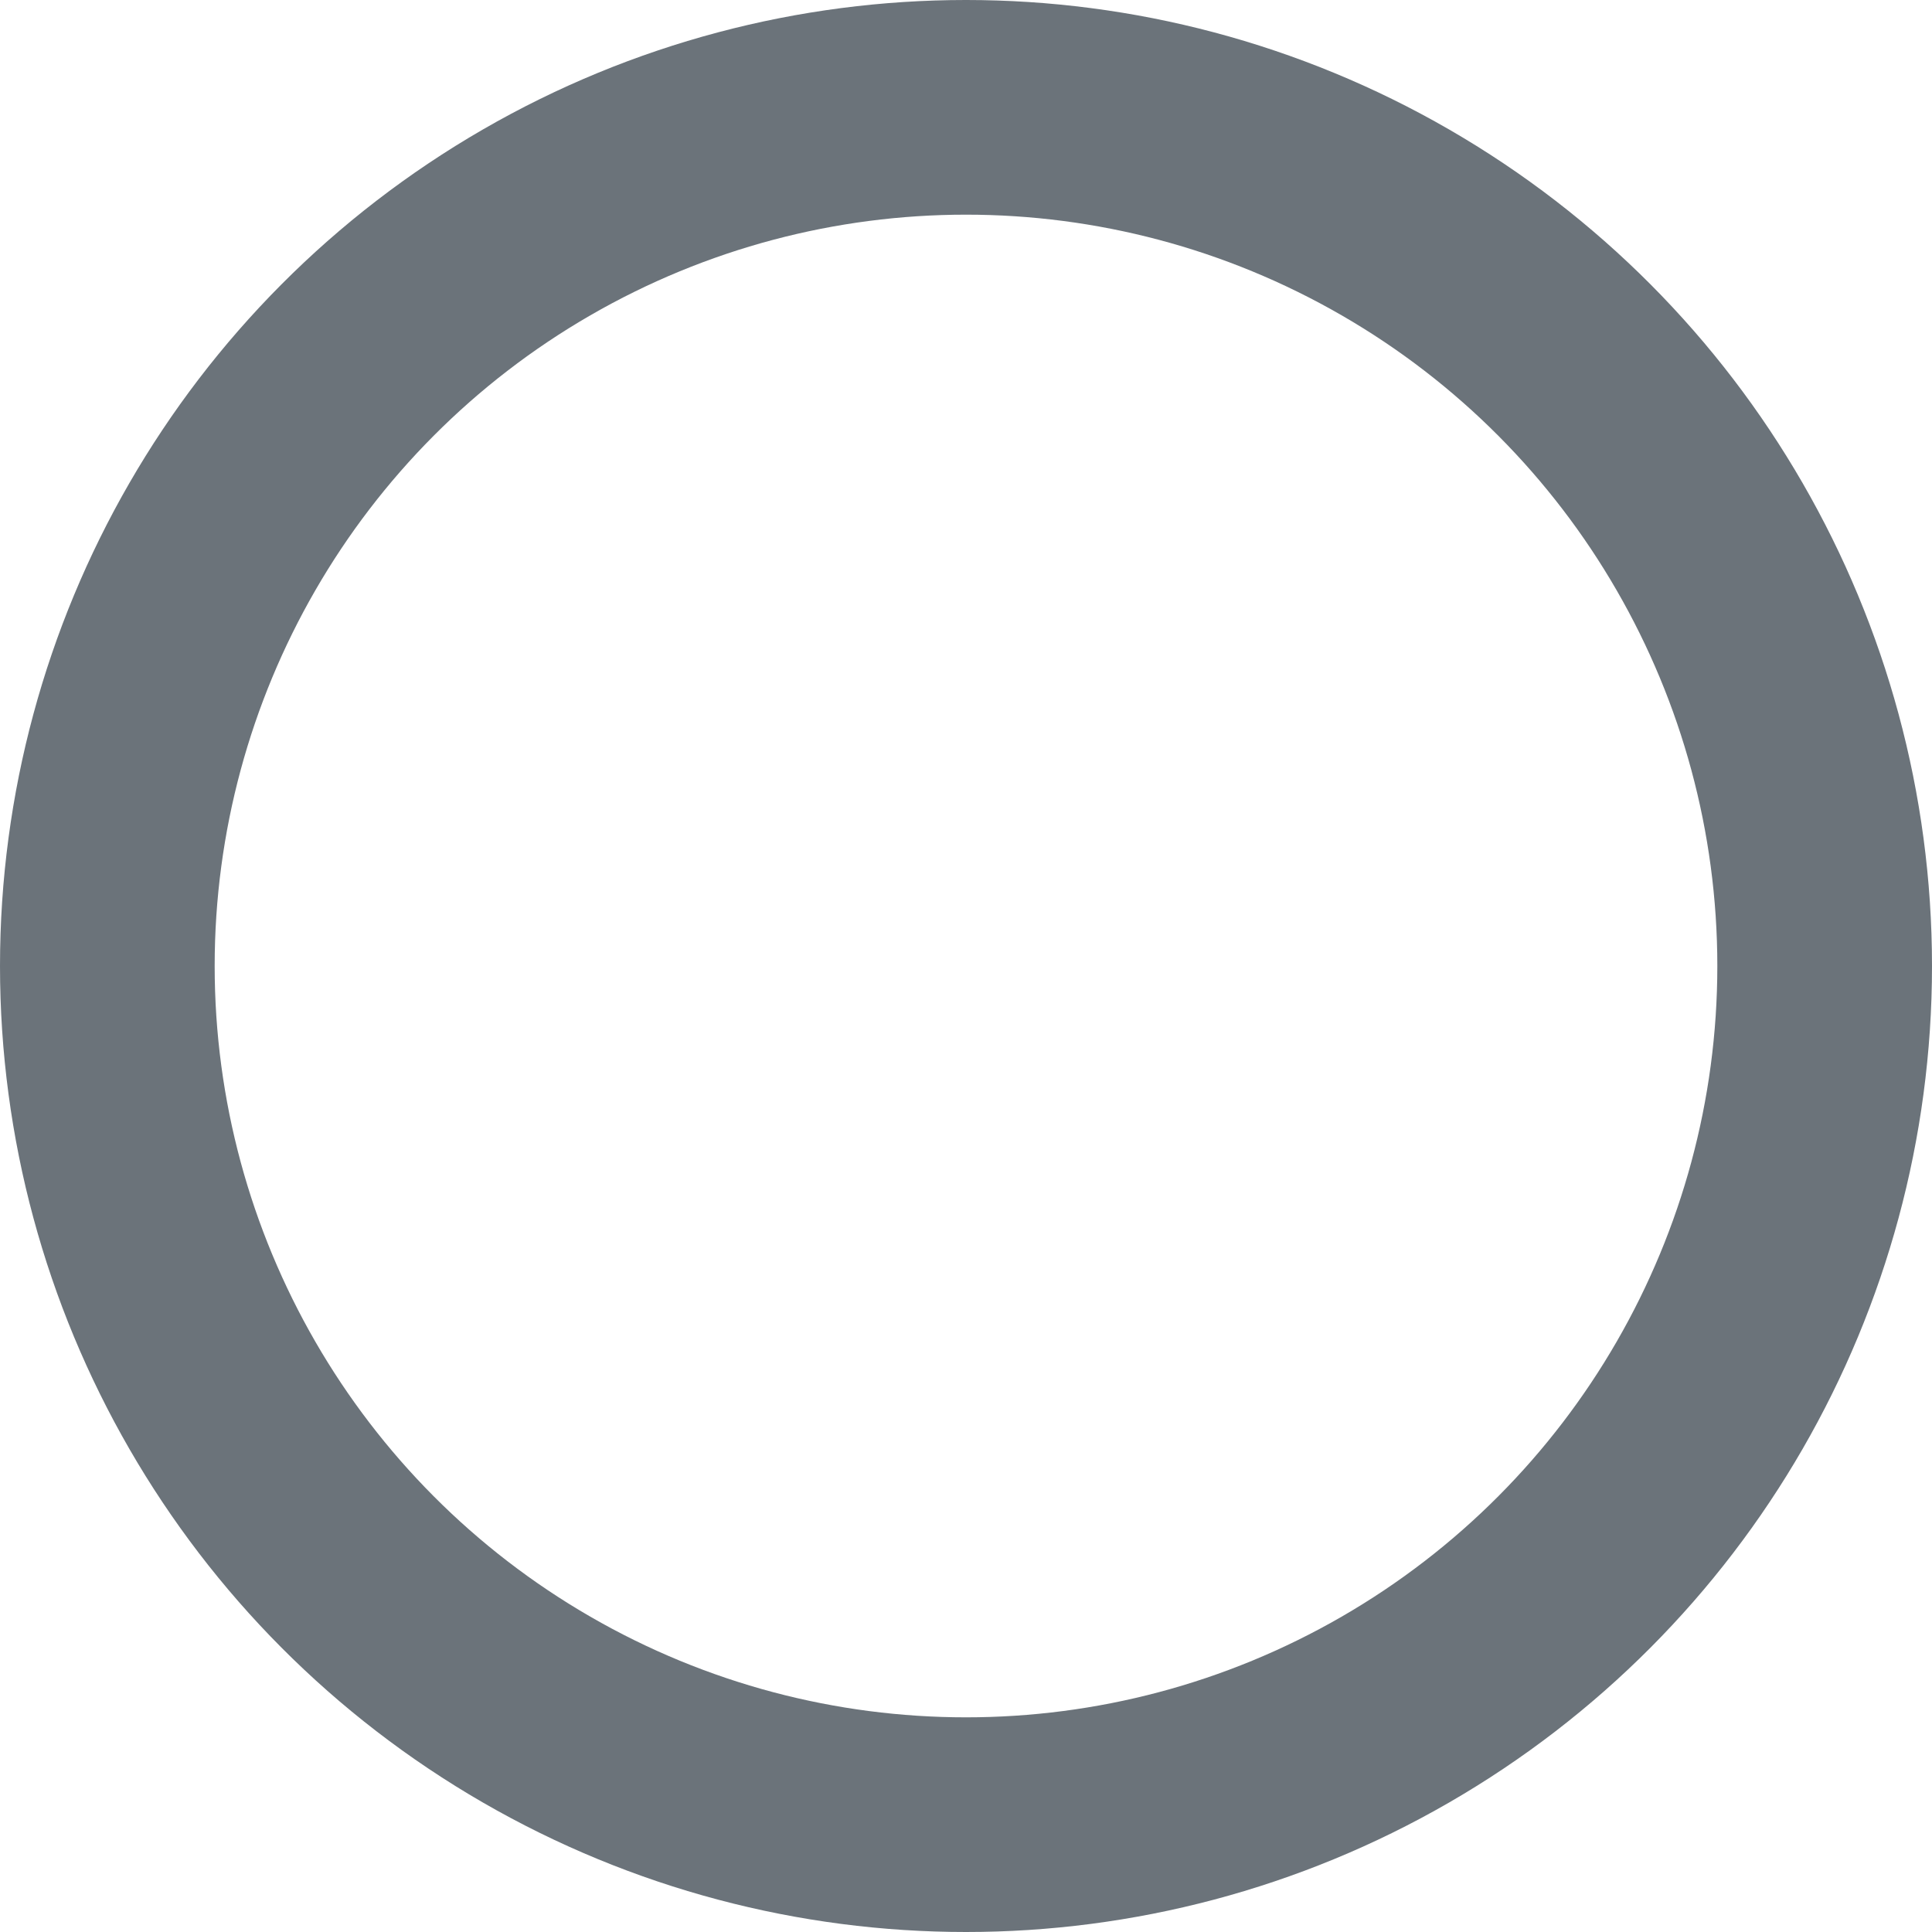 <svg xmlns="http://www.w3.org/2000/svg" width="9" height="9" viewBox="0 0 9 9">
  <g id="Ellipse_1" data-name="Ellipse 1" fill="none" stroke="#6b737a" stroke-width="1">
    <circle cx="4.5" cy="4.5" r="4.5" stroke="none"/>
    <circle cx="4.5" cy="4.5" r="4" fill="none"/>
  </g>
</svg>
